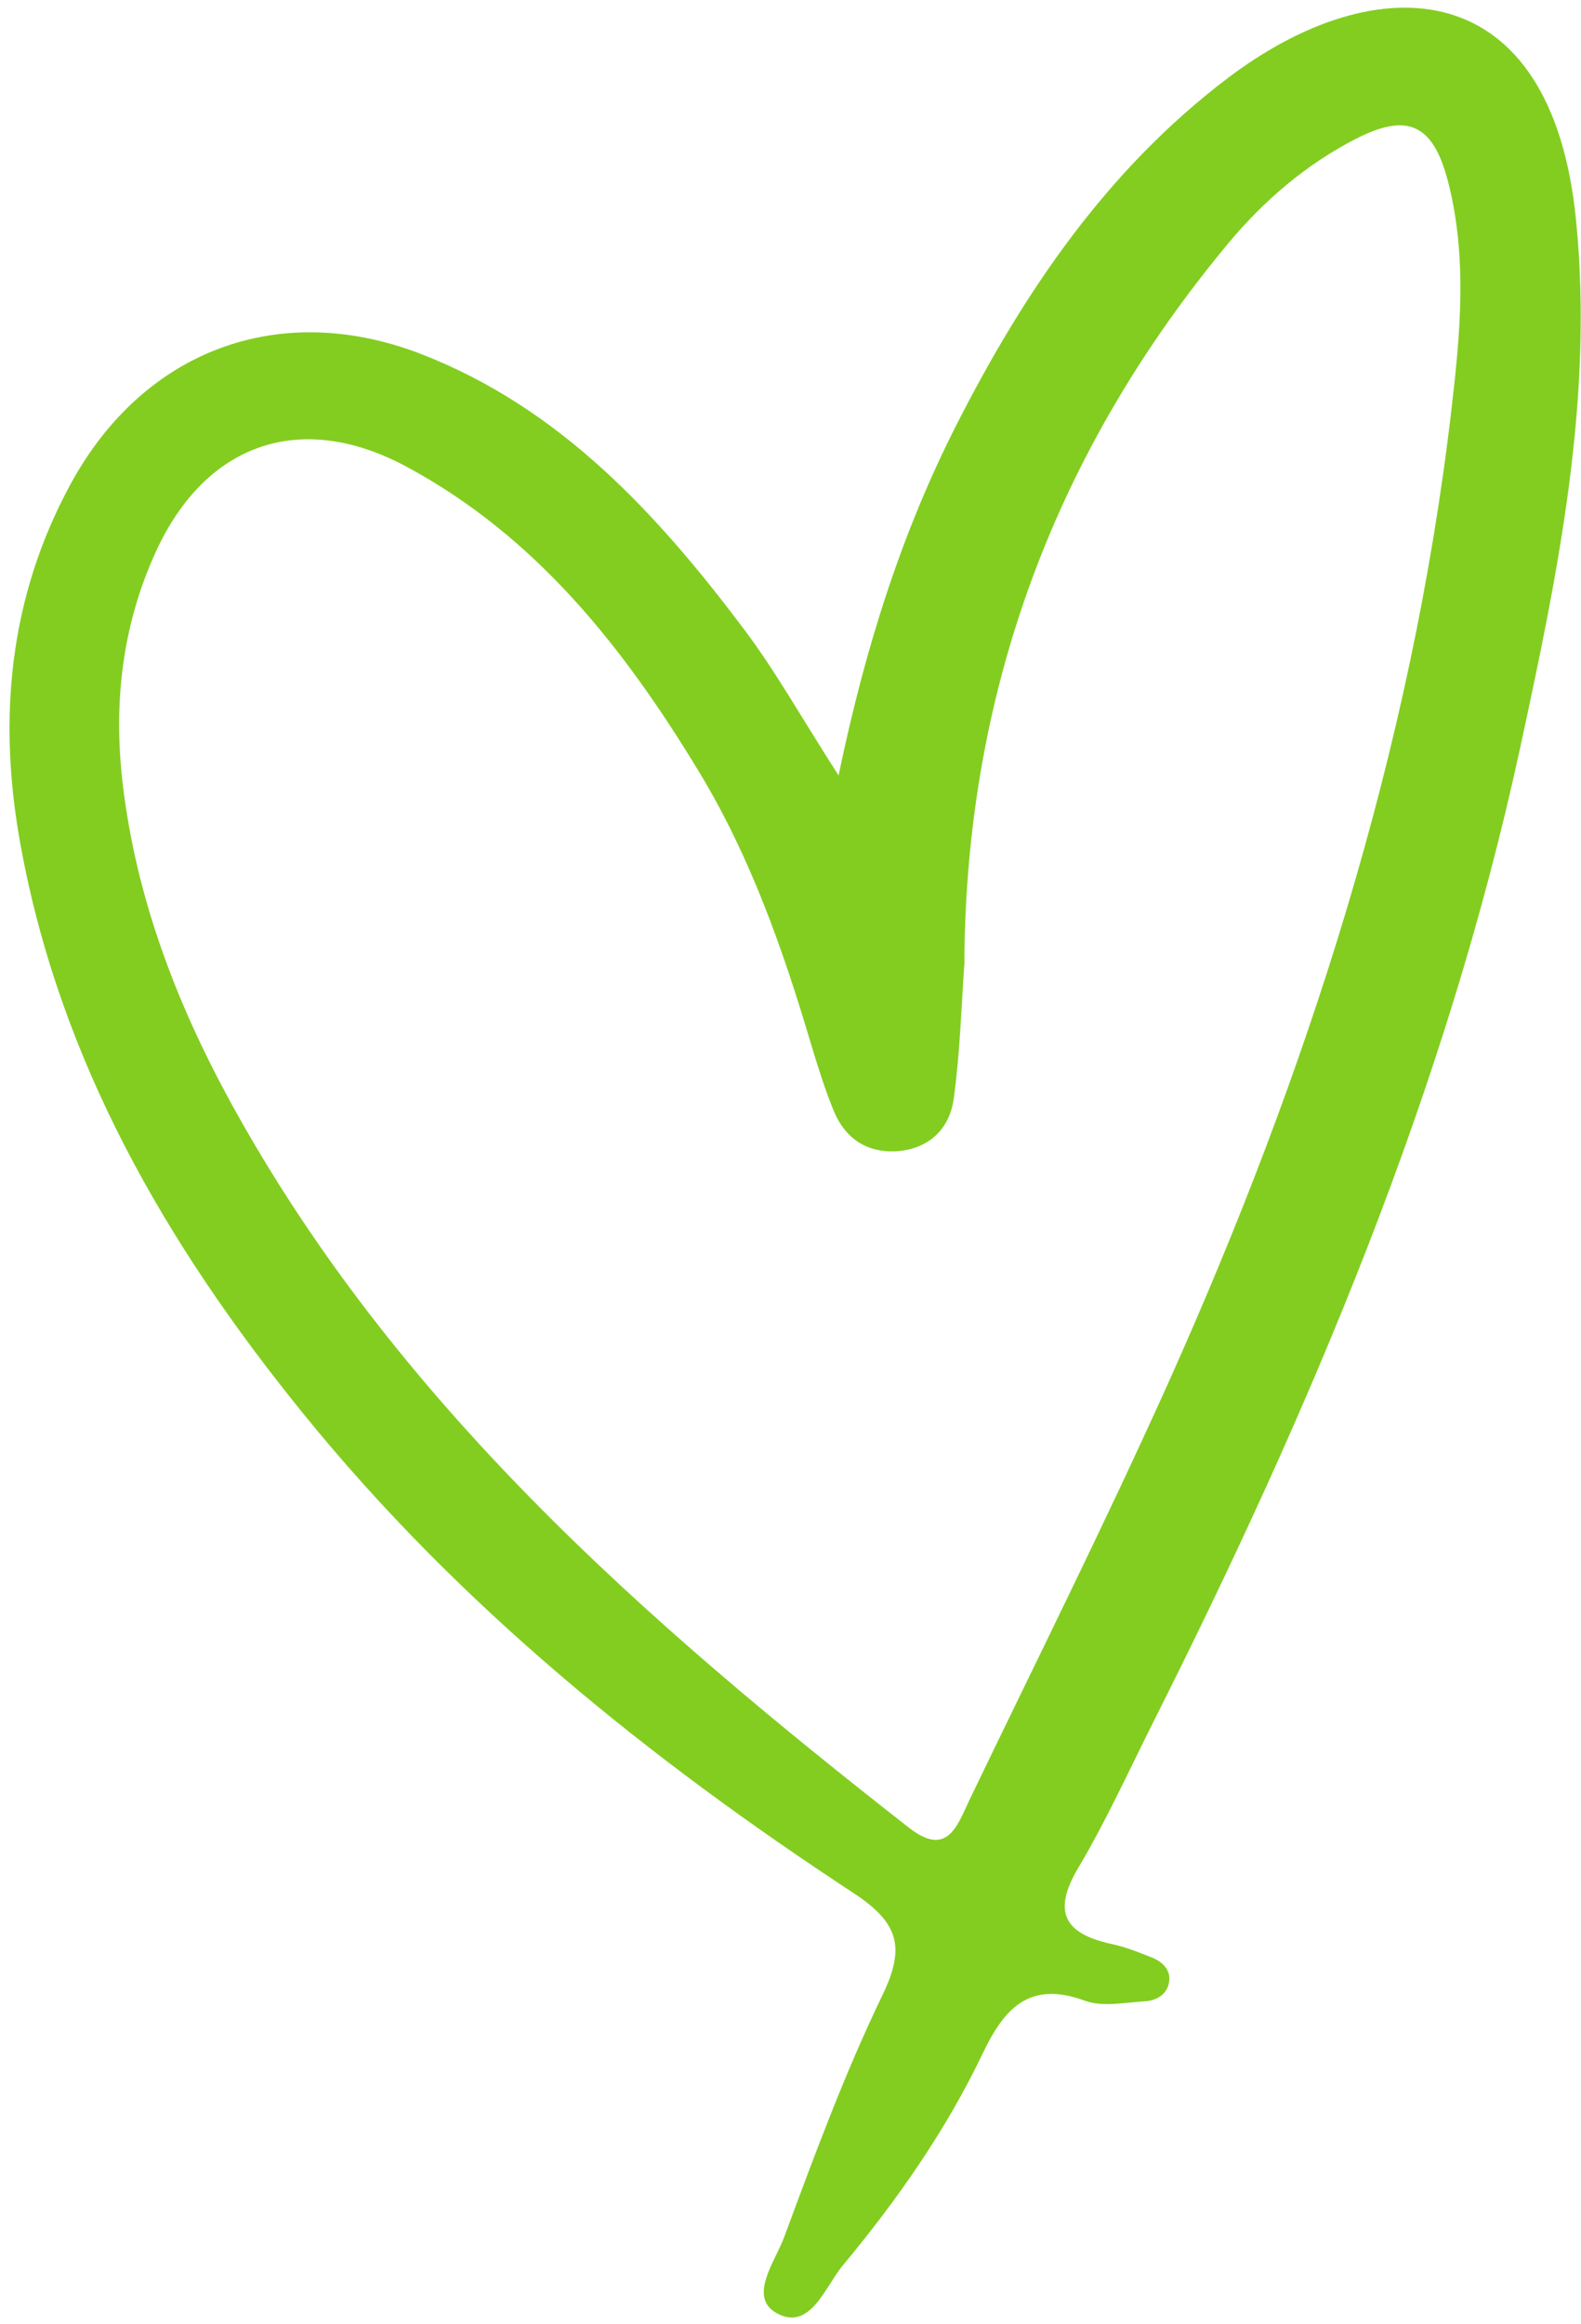 <svg width="66" height="97" viewBox="0 0 66 97" fill="none" xmlns="http://www.w3.org/2000/svg">
<path d="M35.005 32.371C36.142 26.909 37.666 22.188 39.929 17.73C42.75 12.187 46.184 7.118 51.205 3.296C57.544 -1.535 64.774 -1.091 65.791 9.175C66.541 16.678 65.027 23.964 63.458 31.221C60.362 45.513 54.69 58.857 48.15 71.862C47.129 73.897 46.182 75.98 45.023 77.939C43.912 79.796 44.435 80.707 46.397 81.132C46.971 81.253 47.525 81.477 48.069 81.691C48.485 81.847 48.841 82.178 48.815 82.615C48.786 83.19 48.325 83.498 47.786 83.526C46.949 83.576 46.025 83.773 45.287 83.5C42.979 82.651 41.927 83.812 41.029 85.692C39.495 88.907 37.455 91.817 35.186 94.546C34.446 95.434 33.827 97.3 32.437 96.55C31.204 95.878 32.364 94.384 32.735 93.369C33.994 89.972 35.253 86.556 36.826 83.294C37.8 81.286 37.539 80.269 35.647 79.018C27.068 73.393 19.135 66.99 12.642 58.977C6.932 51.935 2.478 44.255 0.845 35.194C-0.095 29.993 0.376 24.937 2.94 20.216C5.976 14.62 11.654 12.482 17.588 14.779C23.402 17.038 27.449 21.458 31.08 26.289C32.387 28.032 33.459 29.955 35.005 32.361L35.005 32.371ZM40.267 40.093C40.13 42.023 40.078 43.964 39.811 45.873C39.631 47.152 38.733 47.982 37.376 48.051C36.148 48.103 35.267 47.484 34.804 46.361C34.421 45.425 34.122 44.453 33.832 43.491C32.675 39.596 31.33 35.781 29.227 32.287C26.095 27.102 22.415 22.401 16.956 19.47C12.548 17.106 8.583 18.495 6.505 23.029C5.104 26.09 4.731 29.316 5.117 32.668C5.674 37.445 7.352 41.842 9.629 46.008C16.479 58.506 26.928 67.667 37.944 76.28C39.548 77.535 39.962 76.195 40.464 75.136C43.242 69.359 46.113 63.621 48.744 57.776C54.577 44.788 58.922 31.336 60.586 17.139C60.958 13.968 61.266 10.74 60.449 7.576C59.822 5.158 58.744 4.683 56.559 5.816C54.514 6.876 52.788 8.35 51.307 10.117C44.073 18.798 40.337 28.776 40.258 40.092L40.267 40.093Z" fill="#83CD20"/>
</svg>
